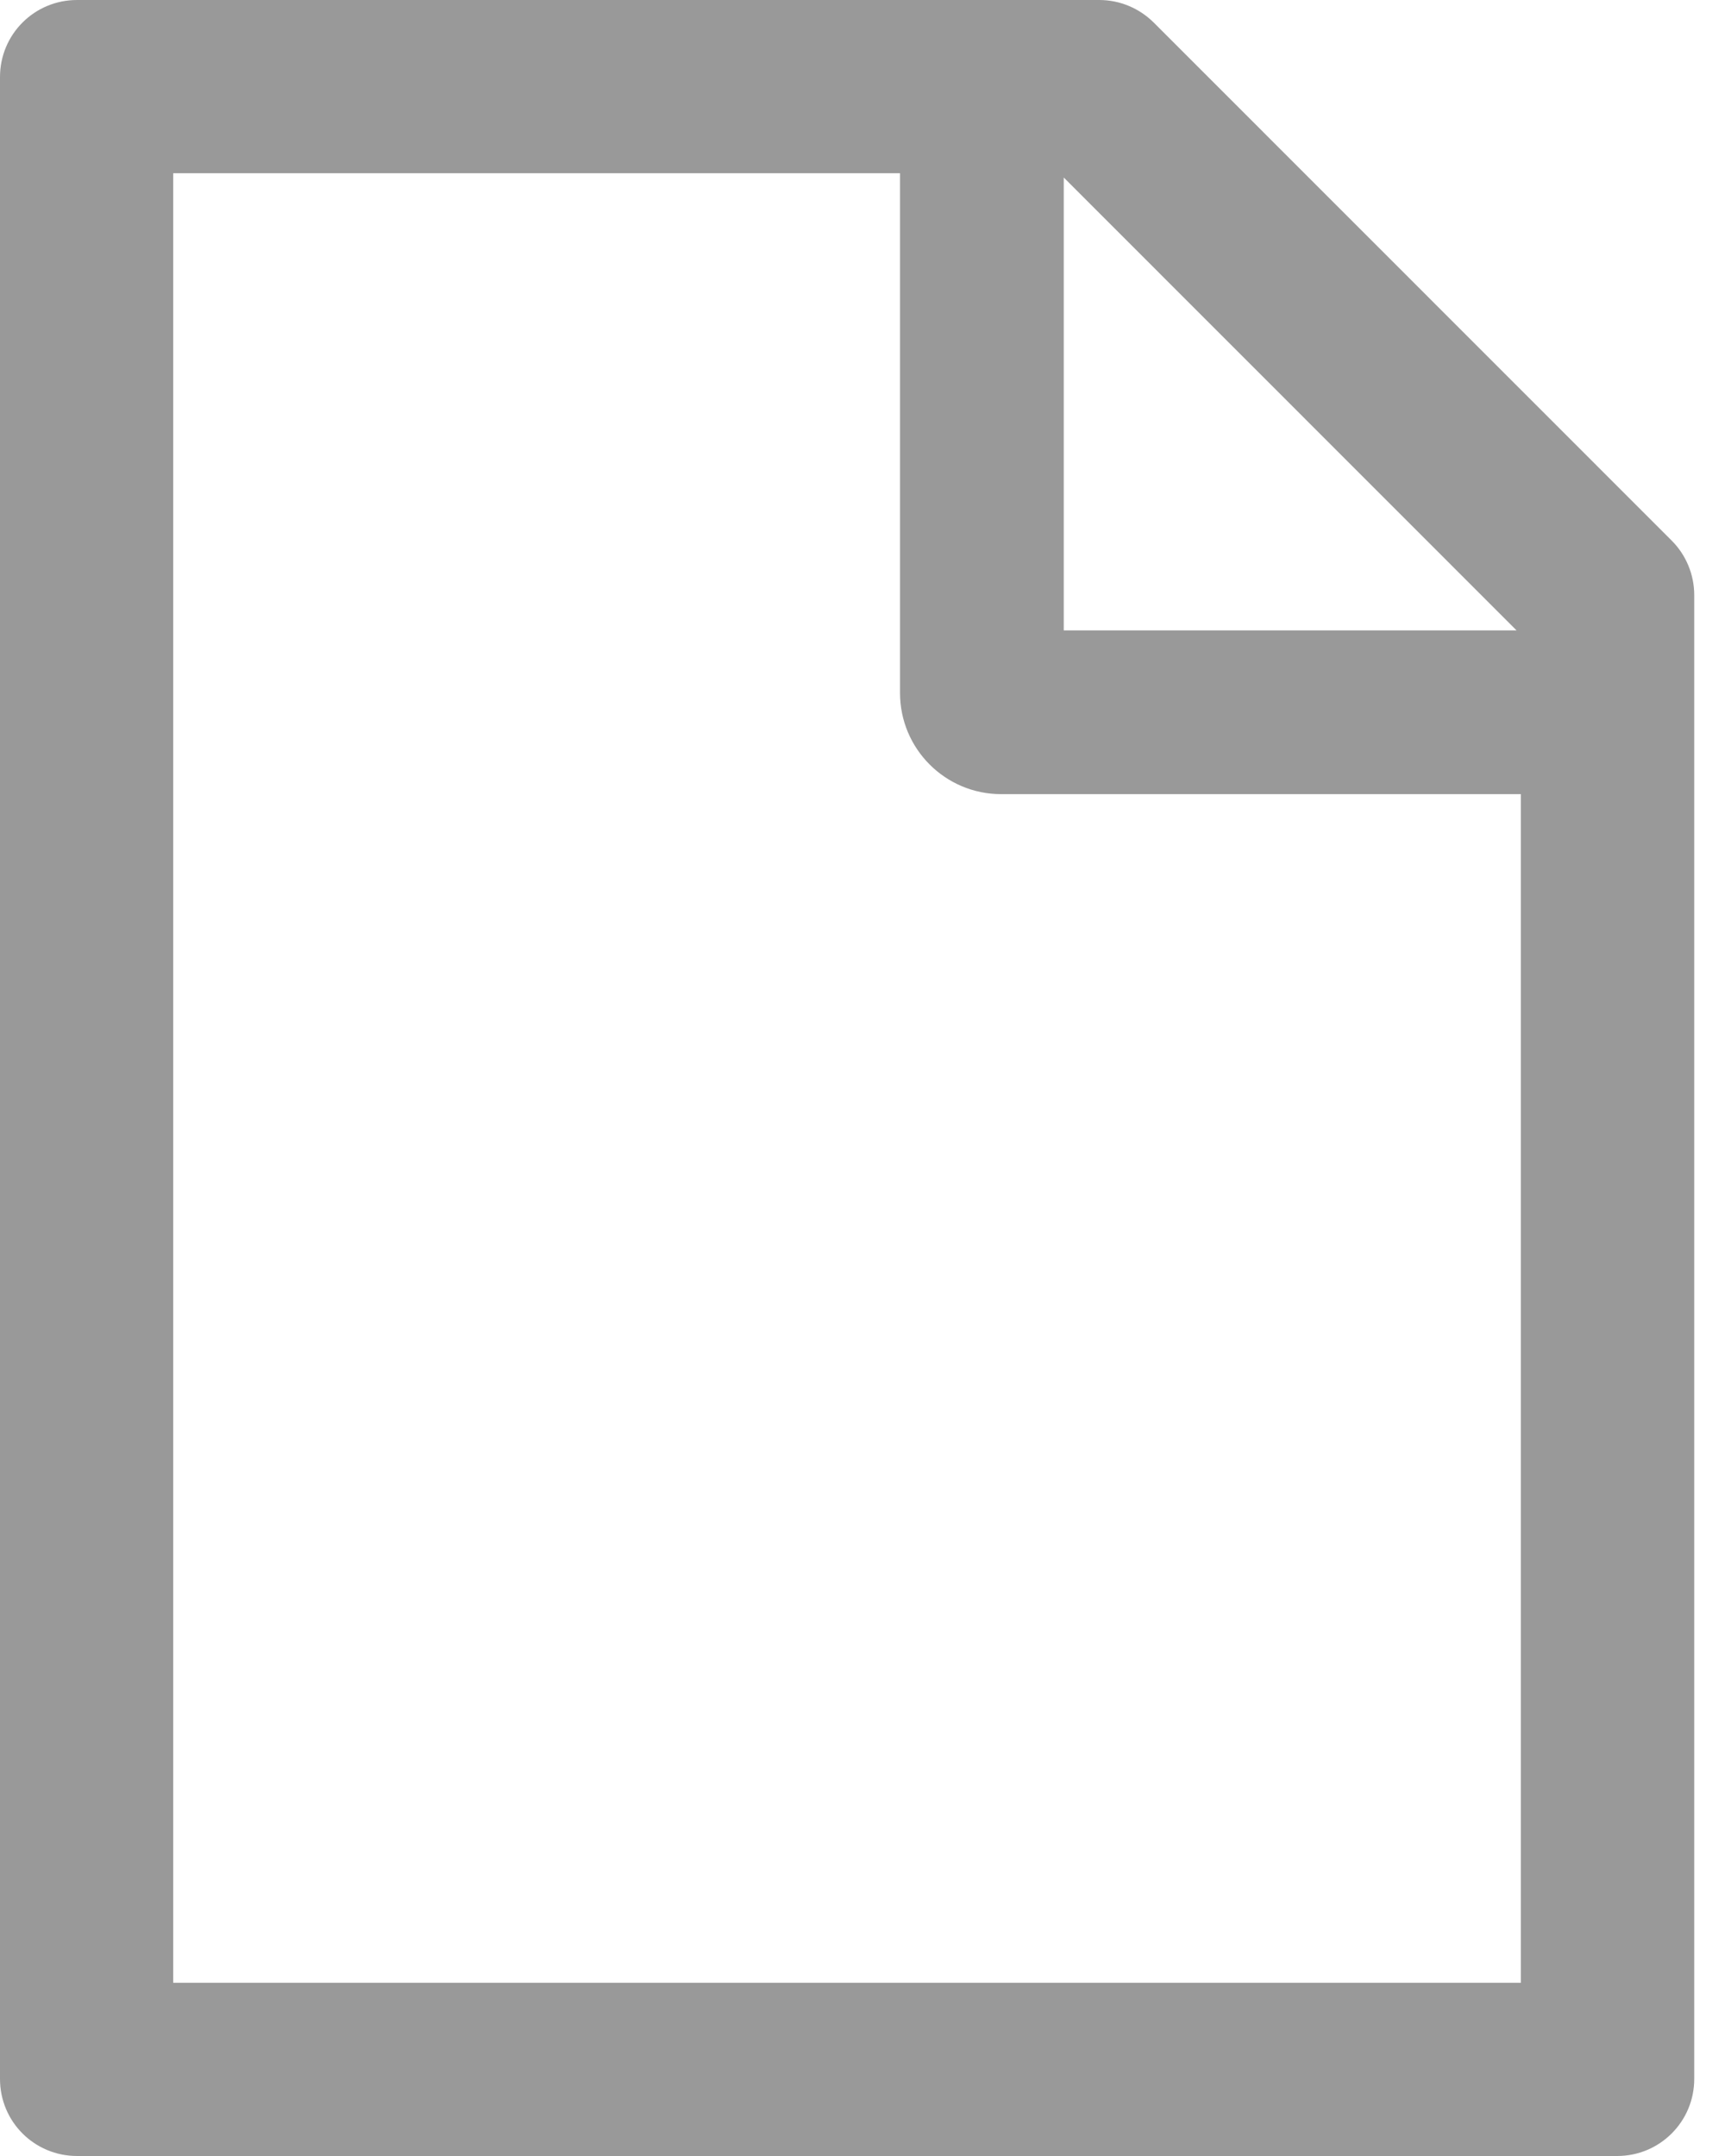 ﻿<?xml version="1.0" encoding="utf-8"?>
<svg version="1.1" xmlns:xlink="http://www.w3.org/1999/xlink" width="12px" height="15px" xmlns="http://www.w3.org/2000/svg">
  <g transform="matrix(1 0 0 1 -1035 -108 )">
    <path d="M 11.786 4.14  C 11.786 3.998  11.729 3.86  11.628 3.76  L 8.026 0.157  C 7.925 0.057  7.79 0  7.647 0  L 0.536 0  C 0.239 0  0 0.239  0 0.536  L 0 14.464  C 0 14.761  0.239 15  0.536 15  L 11.25 15  C 11.546 15  11.786 14.761  11.786 14.464  L 11.786 4.14  Z M 7.4 1.235  L 10.55 4.386  L 7.4 4.386  L 7.4 1.235  Z M 10.58 5.525  L 10.58 13.795  L 1.205 13.795  L 1.205 1.205  L 6.261 1.205  L 6.261 4.821  C 6.261 5.21  6.576 5.525  6.964 5.525  L 10.58 5.525  Z " fill-rule="nonzero" fill="#999999" stroke="none" transform="matrix(1 0 0 1 1035 108 )" />
  </g>
</svg>